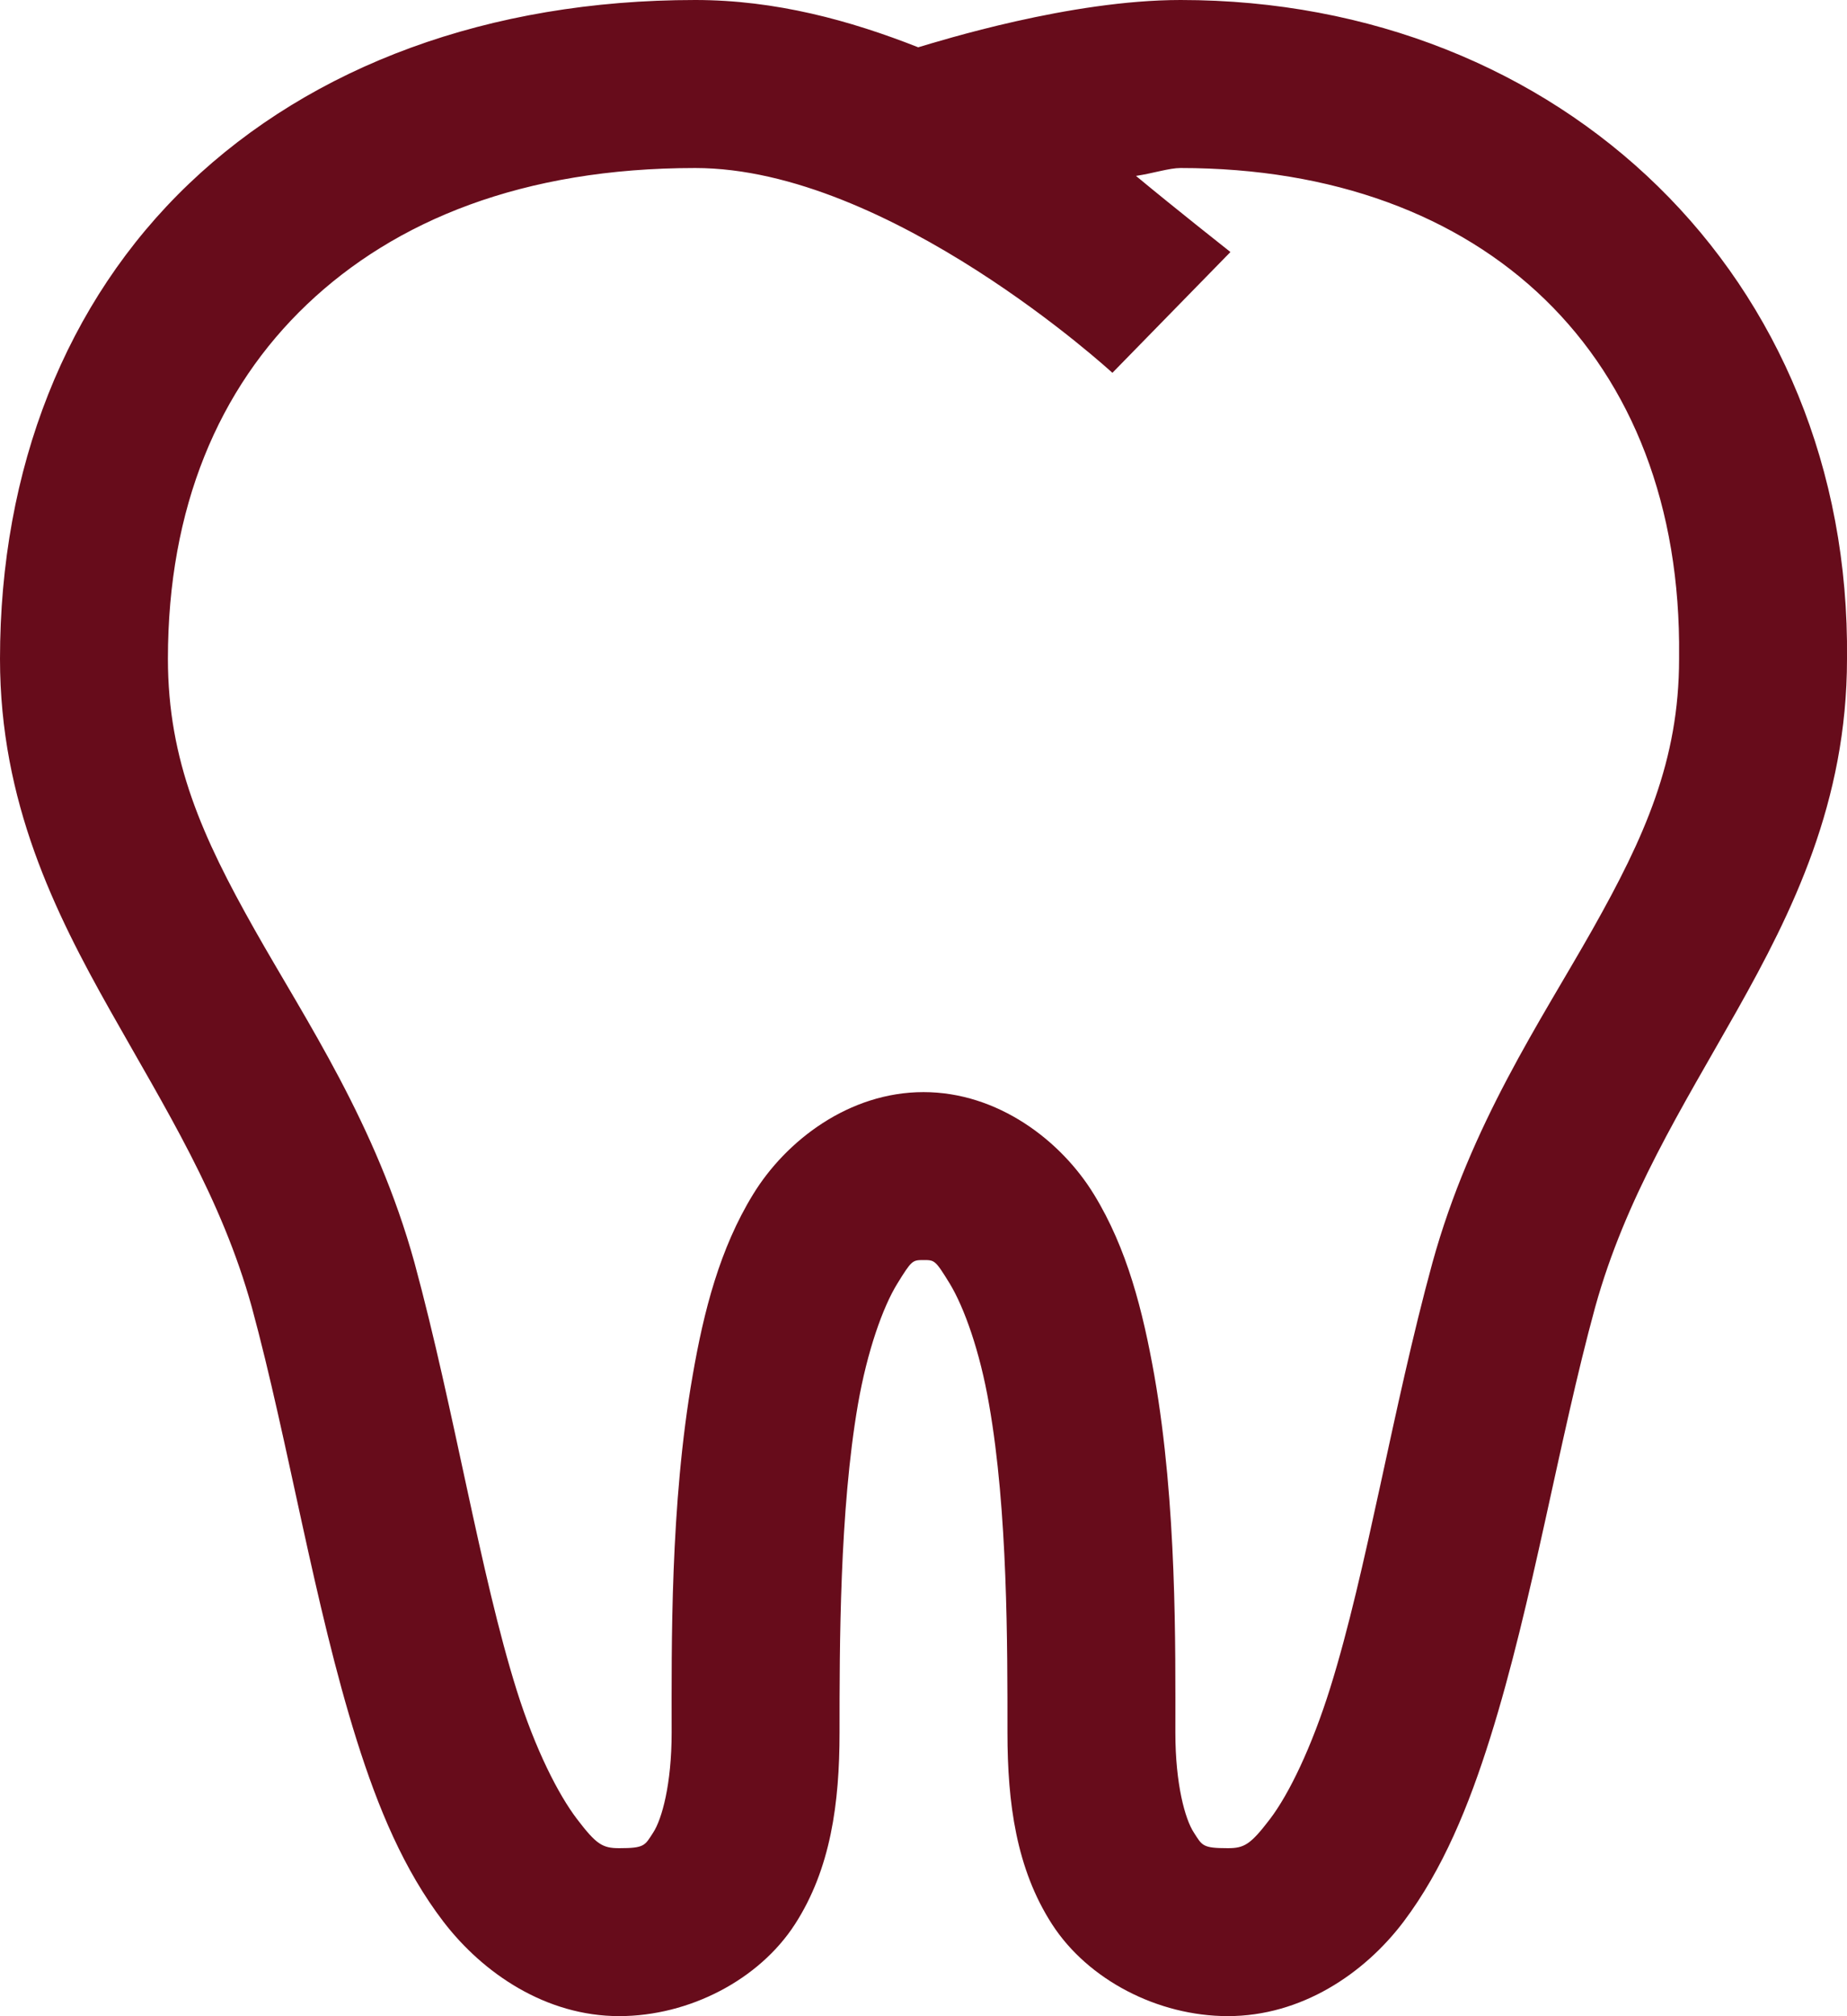 <svg width="22" height="24" viewBox="0 0 22 24" fill="#670c1b" xmlns="http://www.w3.org/2000/svg">
<path d="M8.281 0C5.821 0 3.719 0.785 2.25 2.188C0.781 3.59 0 5.585 0 7.843C0 9.546 0.652 10.858 1.313 12.03C1.973 13.202 2.637 14.253 3 15.562C3.438 17.175 3.742 19.104 4.25 20.718C4.504 21.522 4.809 22.257 5.281 22.874C5.754 23.491 6.504 23.999 7.375 23.999C8.211 23.999 9.043 23.565 9.469 22.905C9.895 22.245 10 21.464 10 20.624C10 19.593 10 17.984 10.219 16.718C10.329 16.085 10.516 15.558 10.688 15.28C10.859 15.003 10.868 14.999 11 14.999C11.133 14.999 11.14 14.999 11.313 15.28C11.484 15.562 11.672 16.085 11.781 16.718C12.004 17.983 12 19.593 12 20.624C12 21.464 12.105 22.245 12.531 22.905C12.957 23.565 13.789 23.999 14.625 23.999C15.5 23.999 16.25 23.495 16.719 22.874C17.187 22.253 17.496 21.495 17.75 20.686C18.258 19.069 18.566 17.147 19 15.561C19.363 14.253 20.027 13.202 20.688 12.031C21.348 10.858 22 9.546 22 7.843C22.05 3.304 18.594 0 14.062 0C12.746 0 11.192 0.488 10.937 0.563C10.125 0.243 9.238 0 8.281 0ZM8.281 2C10.598 2 13.25 4.438 13.25 4.438L14.656 3C14.656 3 13.996 2.48 13.531 2.094C13.742 2.062 13.926 2 14.063 2C17.683 2 20.039 4.238 20 7.813V7.843C20 9.055 19.586 9.969 18.969 11.063C18.352 12.156 17.519 13.379 17.062 15.031C16.586 16.77 16.282 18.695 15.844 20.094C15.625 20.793 15.355 21.355 15.125 21.656C14.895 21.957 14.82 22 14.625 22C14.32 22 14.32 21.969 14.219 21.812C14.117 21.656 14 21.242 14 20.625C14 19.605 14.02 17.915 13.75 16.375C13.613 15.605 13.426 14.863 13.031 14.219C12.637 13.574 11.883 13 11 13C10.117 13 9.363 13.574 8.969 14.219C8.574 14.863 8.383 15.605 8.25 16.375C7.98 17.915 8 19.605 8 20.625C8 21.242 7.883 21.656 7.781 21.813C7.68 21.969 7.68 22 7.375 22C7.175 22 7.102 21.953 6.875 21.656C6.648 21.359 6.375 20.82 6.156 20.125C5.719 18.735 5.414 16.789 4.937 15.031C4.48 13.379 3.648 12.156 3.031 11.063C2.414 9.969 2 9.059 2 7.842C2 6.042 2.605 4.624 3.656 3.624C4.707 2.624 6.23 2 8.281 2Z" fill="#670c1b"/>
</svg>
